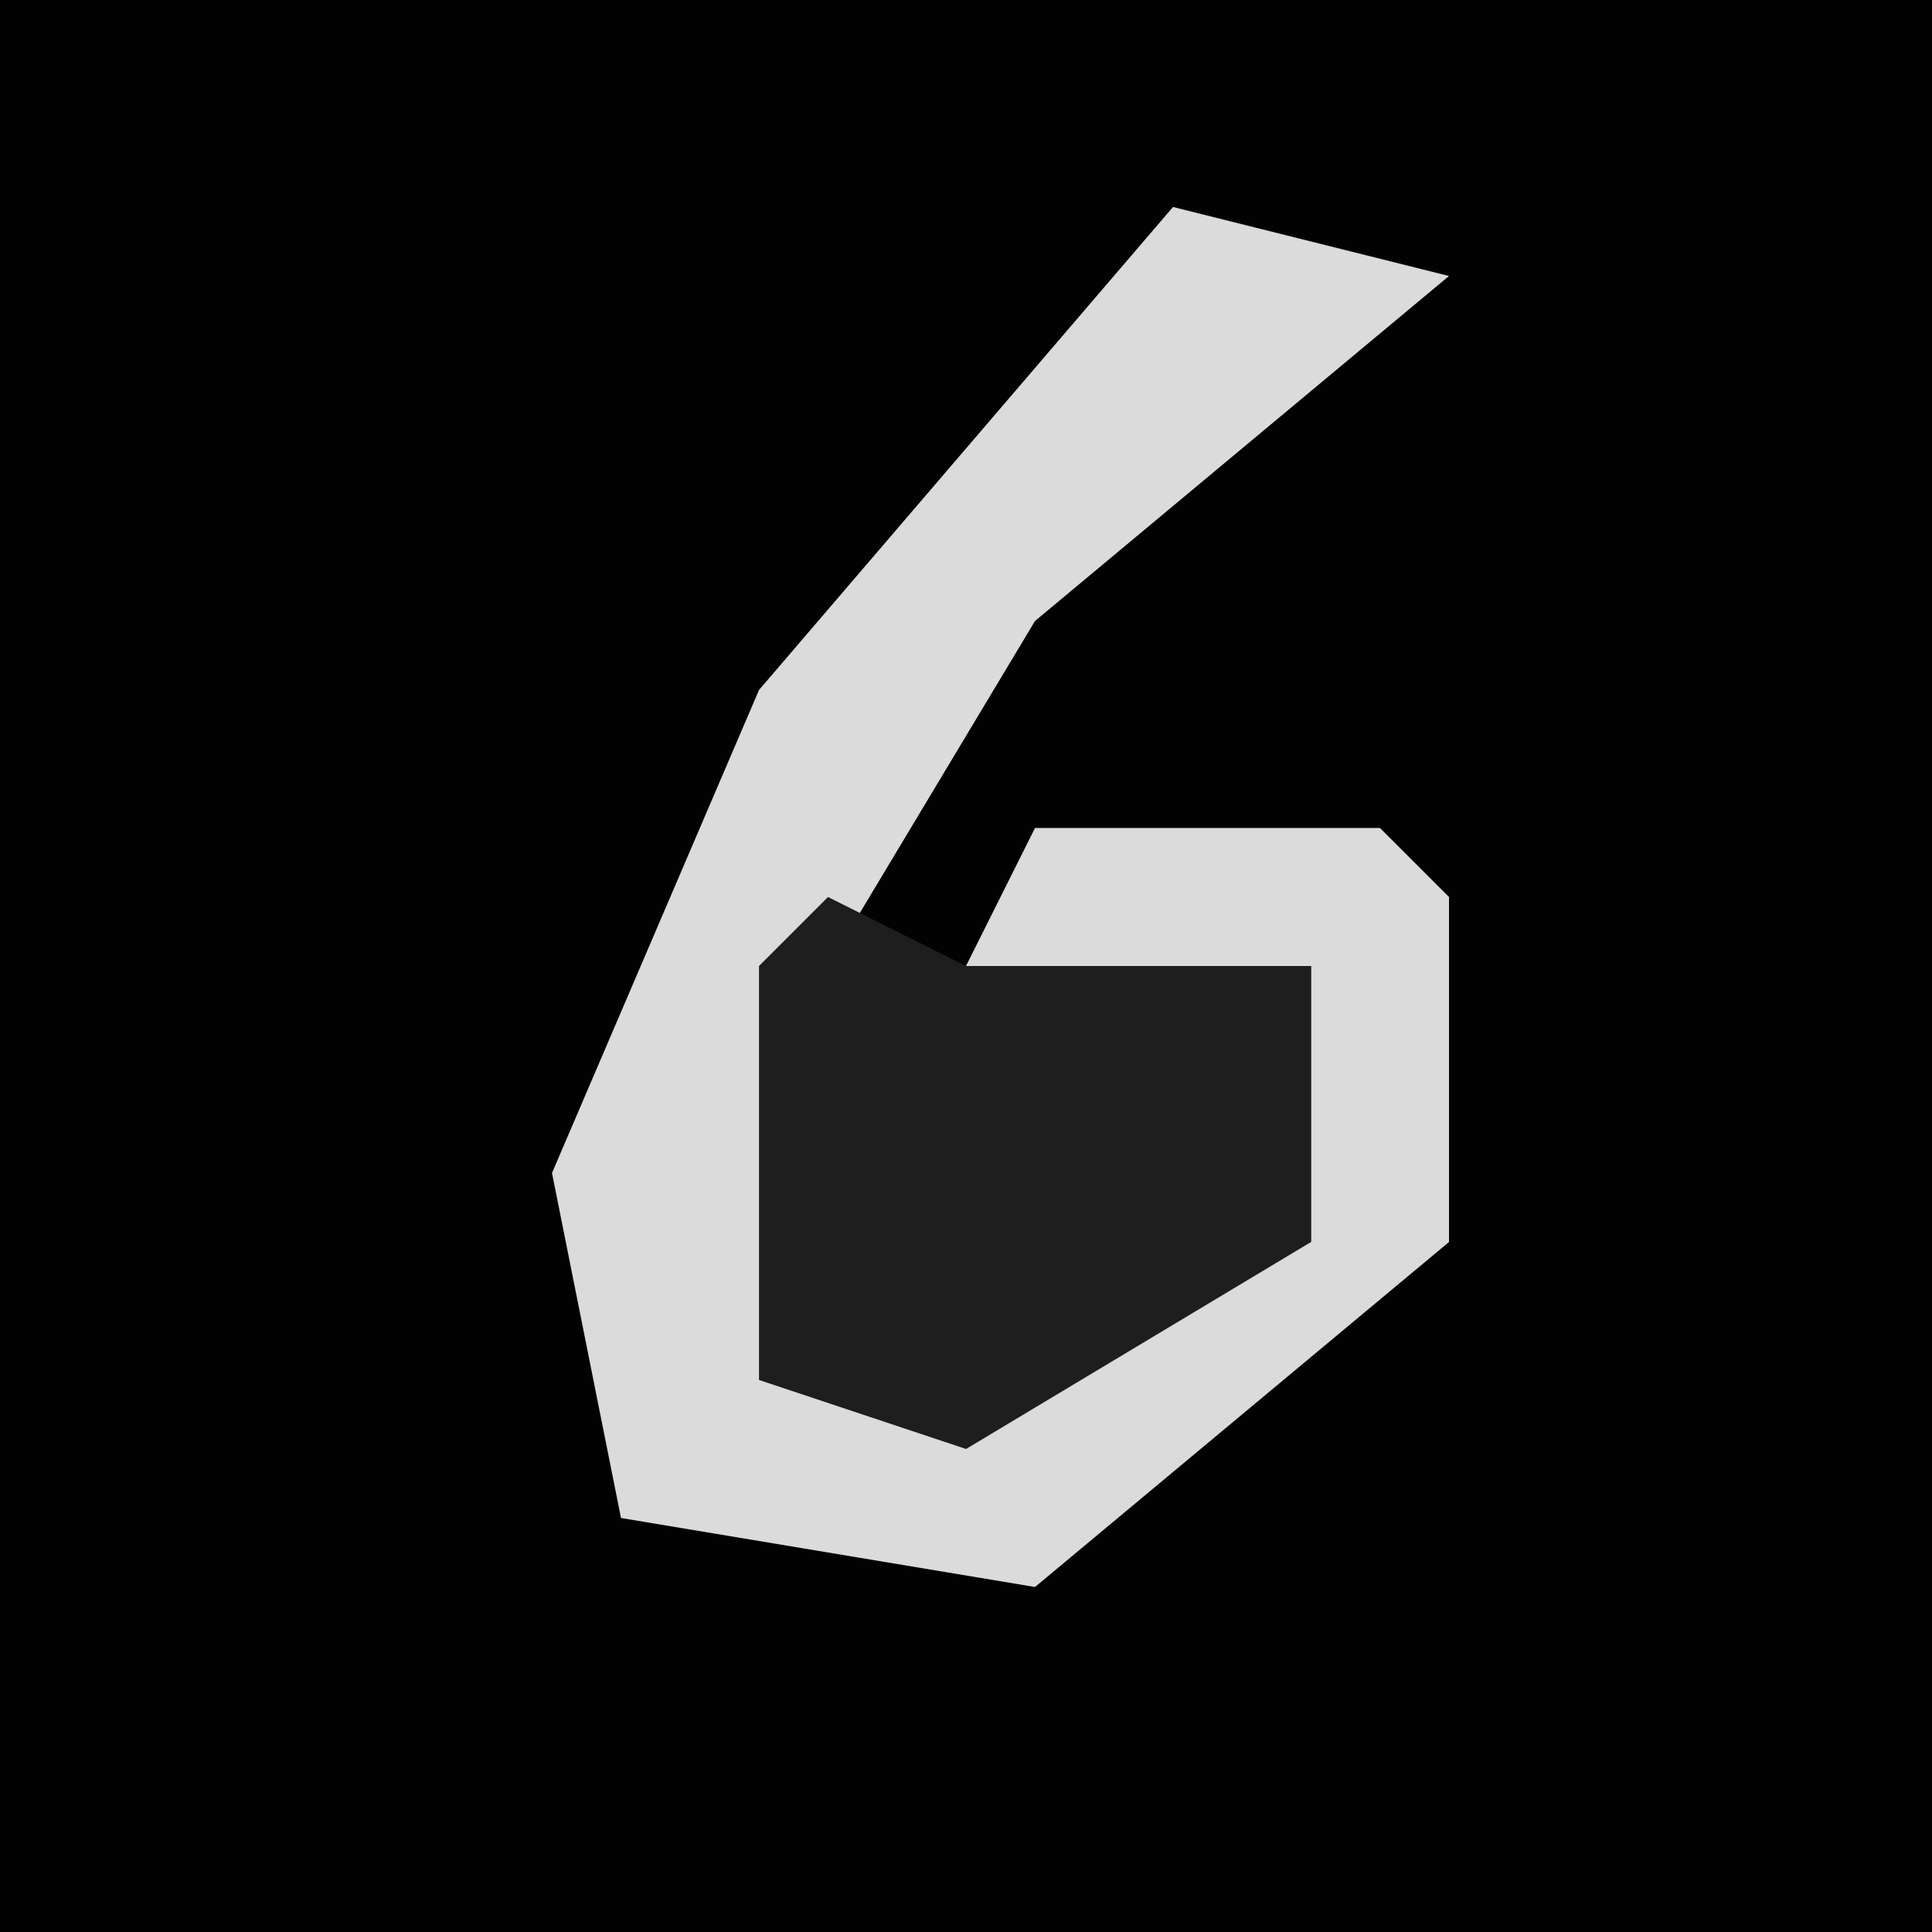 <?xml version="1.0" encoding="UTF-8"?>
<svg version="1.1" xmlns="http://www.w3.org/2000/svg" width="28" height="28">
<path d="M0,0 L28,0 L28,28 L0,28 Z " fill="#020202" transform="translate(0,0)"/>
<path d="M0,0 L4,1 L-2,6 L-5,11 L-5,17 L2,15 L2,11 L-4,13 L-2,9 L3,9 L4,10 L4,15 L-2,20 L-8,19 L-9,14 L-6,7 Z " fill="#DBDBDB" transform="translate(17,3)"/>
<path d="M0,0 L2,1 L3,1 L7,1 L7,5 L2,8 L-1,7 L-1,1 Z " fill="#1E1E1E" transform="translate(12,13)"/>
</svg>
